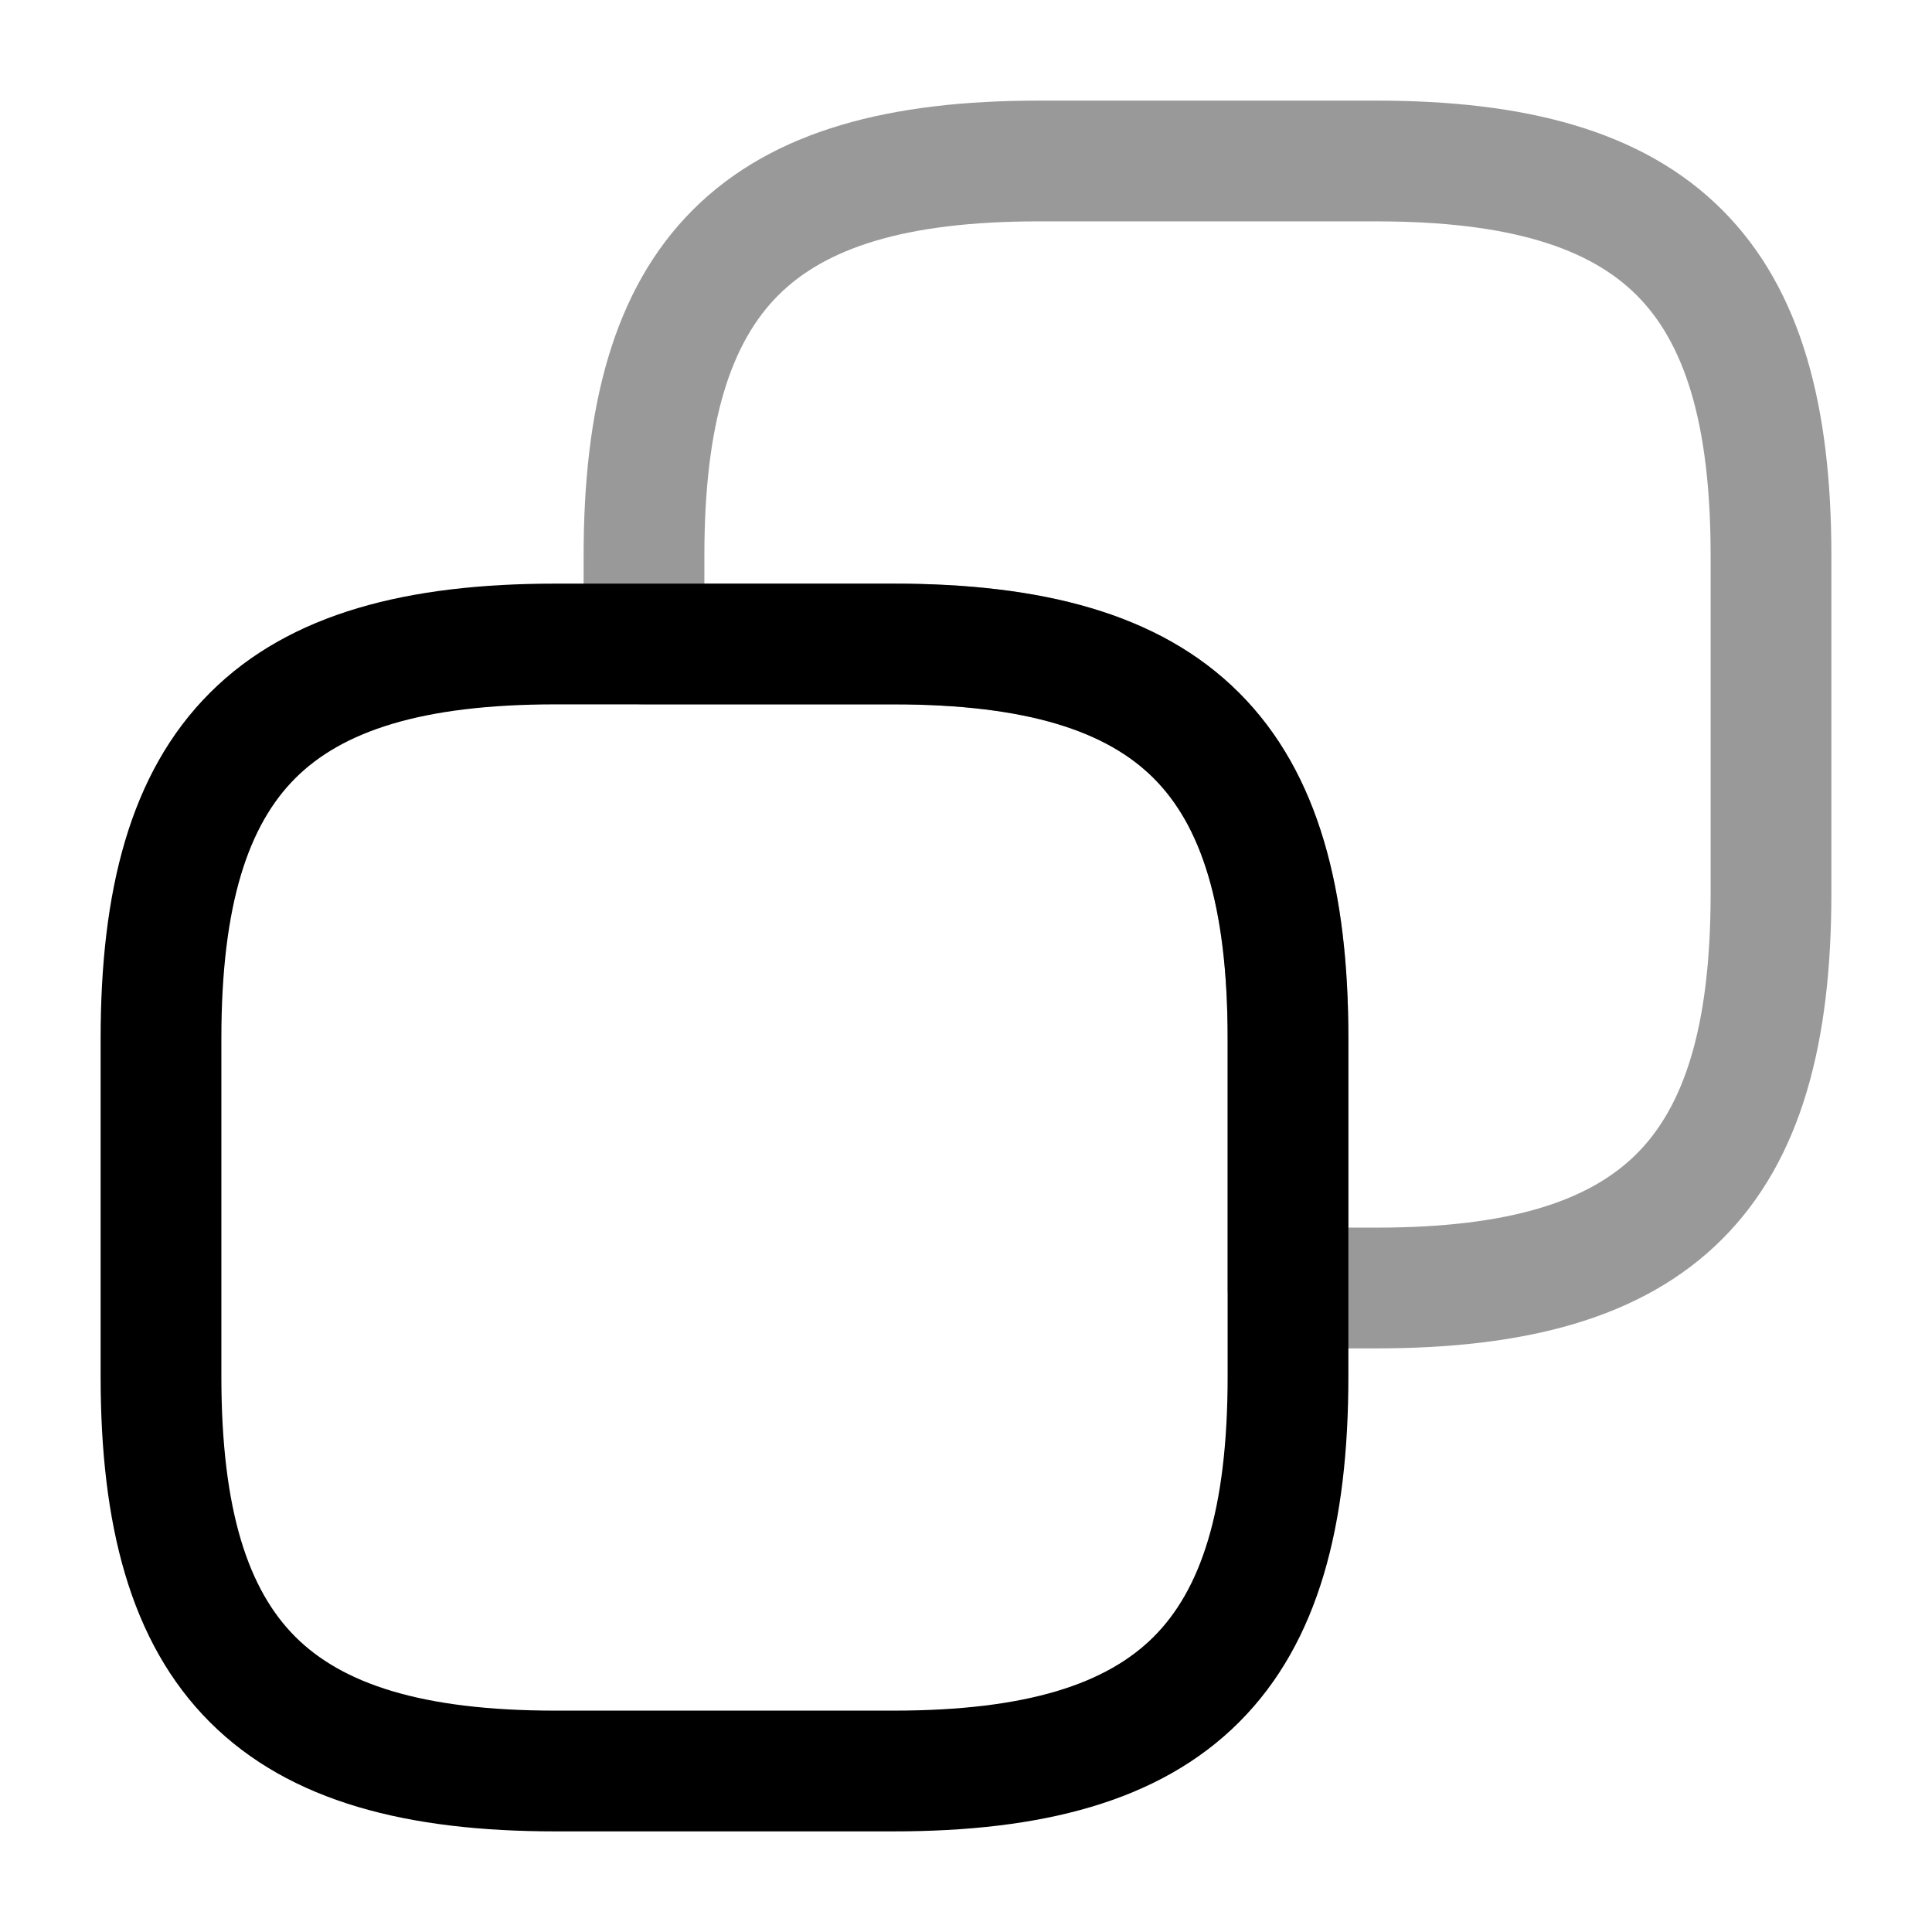 <svg width="24" height="24" viewBox="0 0 24 24" fill="none" xmlns="http://www.w3.org/2000/svg">
<g id="copy-svgrepo-com 1">
<path id="Vector (Stroke)" fill-rule="evenodd" clip-rule="evenodd" d="M3.668 9.668C3.09 10.246 2.75 11.224 2.75 12.9V17.1C2.75 18.776 3.09 19.754 3.668 20.332C4.246 20.91 5.224 21.25 6.9 21.25H11.1C12.776 21.25 13.754 20.91 14.332 20.332C14.91 19.754 15.25 18.776 15.25 17.1V12.9C15.25 11.224 14.91 10.246 14.332 9.668C13.754 9.09 12.776 8.75 11.1 8.75H6.9C5.224 8.75 4.246 9.09 3.668 9.668ZM2.607 8.607C3.604 7.61 5.076 7.25 6.9 7.25H11.1C12.924 7.25 14.396 7.61 15.393 8.607C16.39 9.604 16.75 11.076 16.75 12.9V17.1C16.75 18.924 16.39 20.396 15.393 21.393C14.396 22.39 12.924 22.75 11.1 22.75H6.9C5.076 22.75 3.604 22.39 2.607 21.393C1.61 20.396 1.25 18.924 1.25 17.1V12.9C1.25 11.076 1.61 9.604 2.607 8.607Z" fill="currentColor"/>
<path id="Vector (Stroke)_2" opacity="0.4" fill-rule="evenodd" clip-rule="evenodd" d="M9.668 3.668C9.09 4.246 8.75 5.224 8.75 6.9V7.25H11.1C12.924 7.25 14.396 7.61 15.393 8.607C16.39 9.604 16.75 11.076 16.75 12.9V15.25H17.1C18.776 15.25 19.754 14.91 20.332 14.332C20.91 13.754 21.25 12.776 21.25 11.1V6.9C21.25 5.224 20.91 4.246 20.332 3.668C19.754 3.09 18.776 2.75 17.1 2.75H12.9C11.224 2.75 10.246 3.09 9.668 3.668ZM8.607 2.607C9.604 1.61 11.076 1.25 12.9 1.25H17.1C18.924 1.25 20.396 1.61 21.393 2.607C22.39 3.604 22.75 5.076 22.75 6.9V11.1C22.75 12.924 22.39 14.396 21.393 15.393C20.396 16.39 18.924 16.75 17.1 16.75H16C15.586 16.75 15.25 16.414 15.25 16V12.9C15.25 11.224 14.91 10.246 14.332 9.668C13.754 9.09 12.776 8.75 11.1 8.75H8C7.586 8.75 7.25 8.414 7.25 8V6.9C7.25 5.076 7.61 3.604 8.607 2.607Z" fill="currentColor"/>
</g>
</svg>

